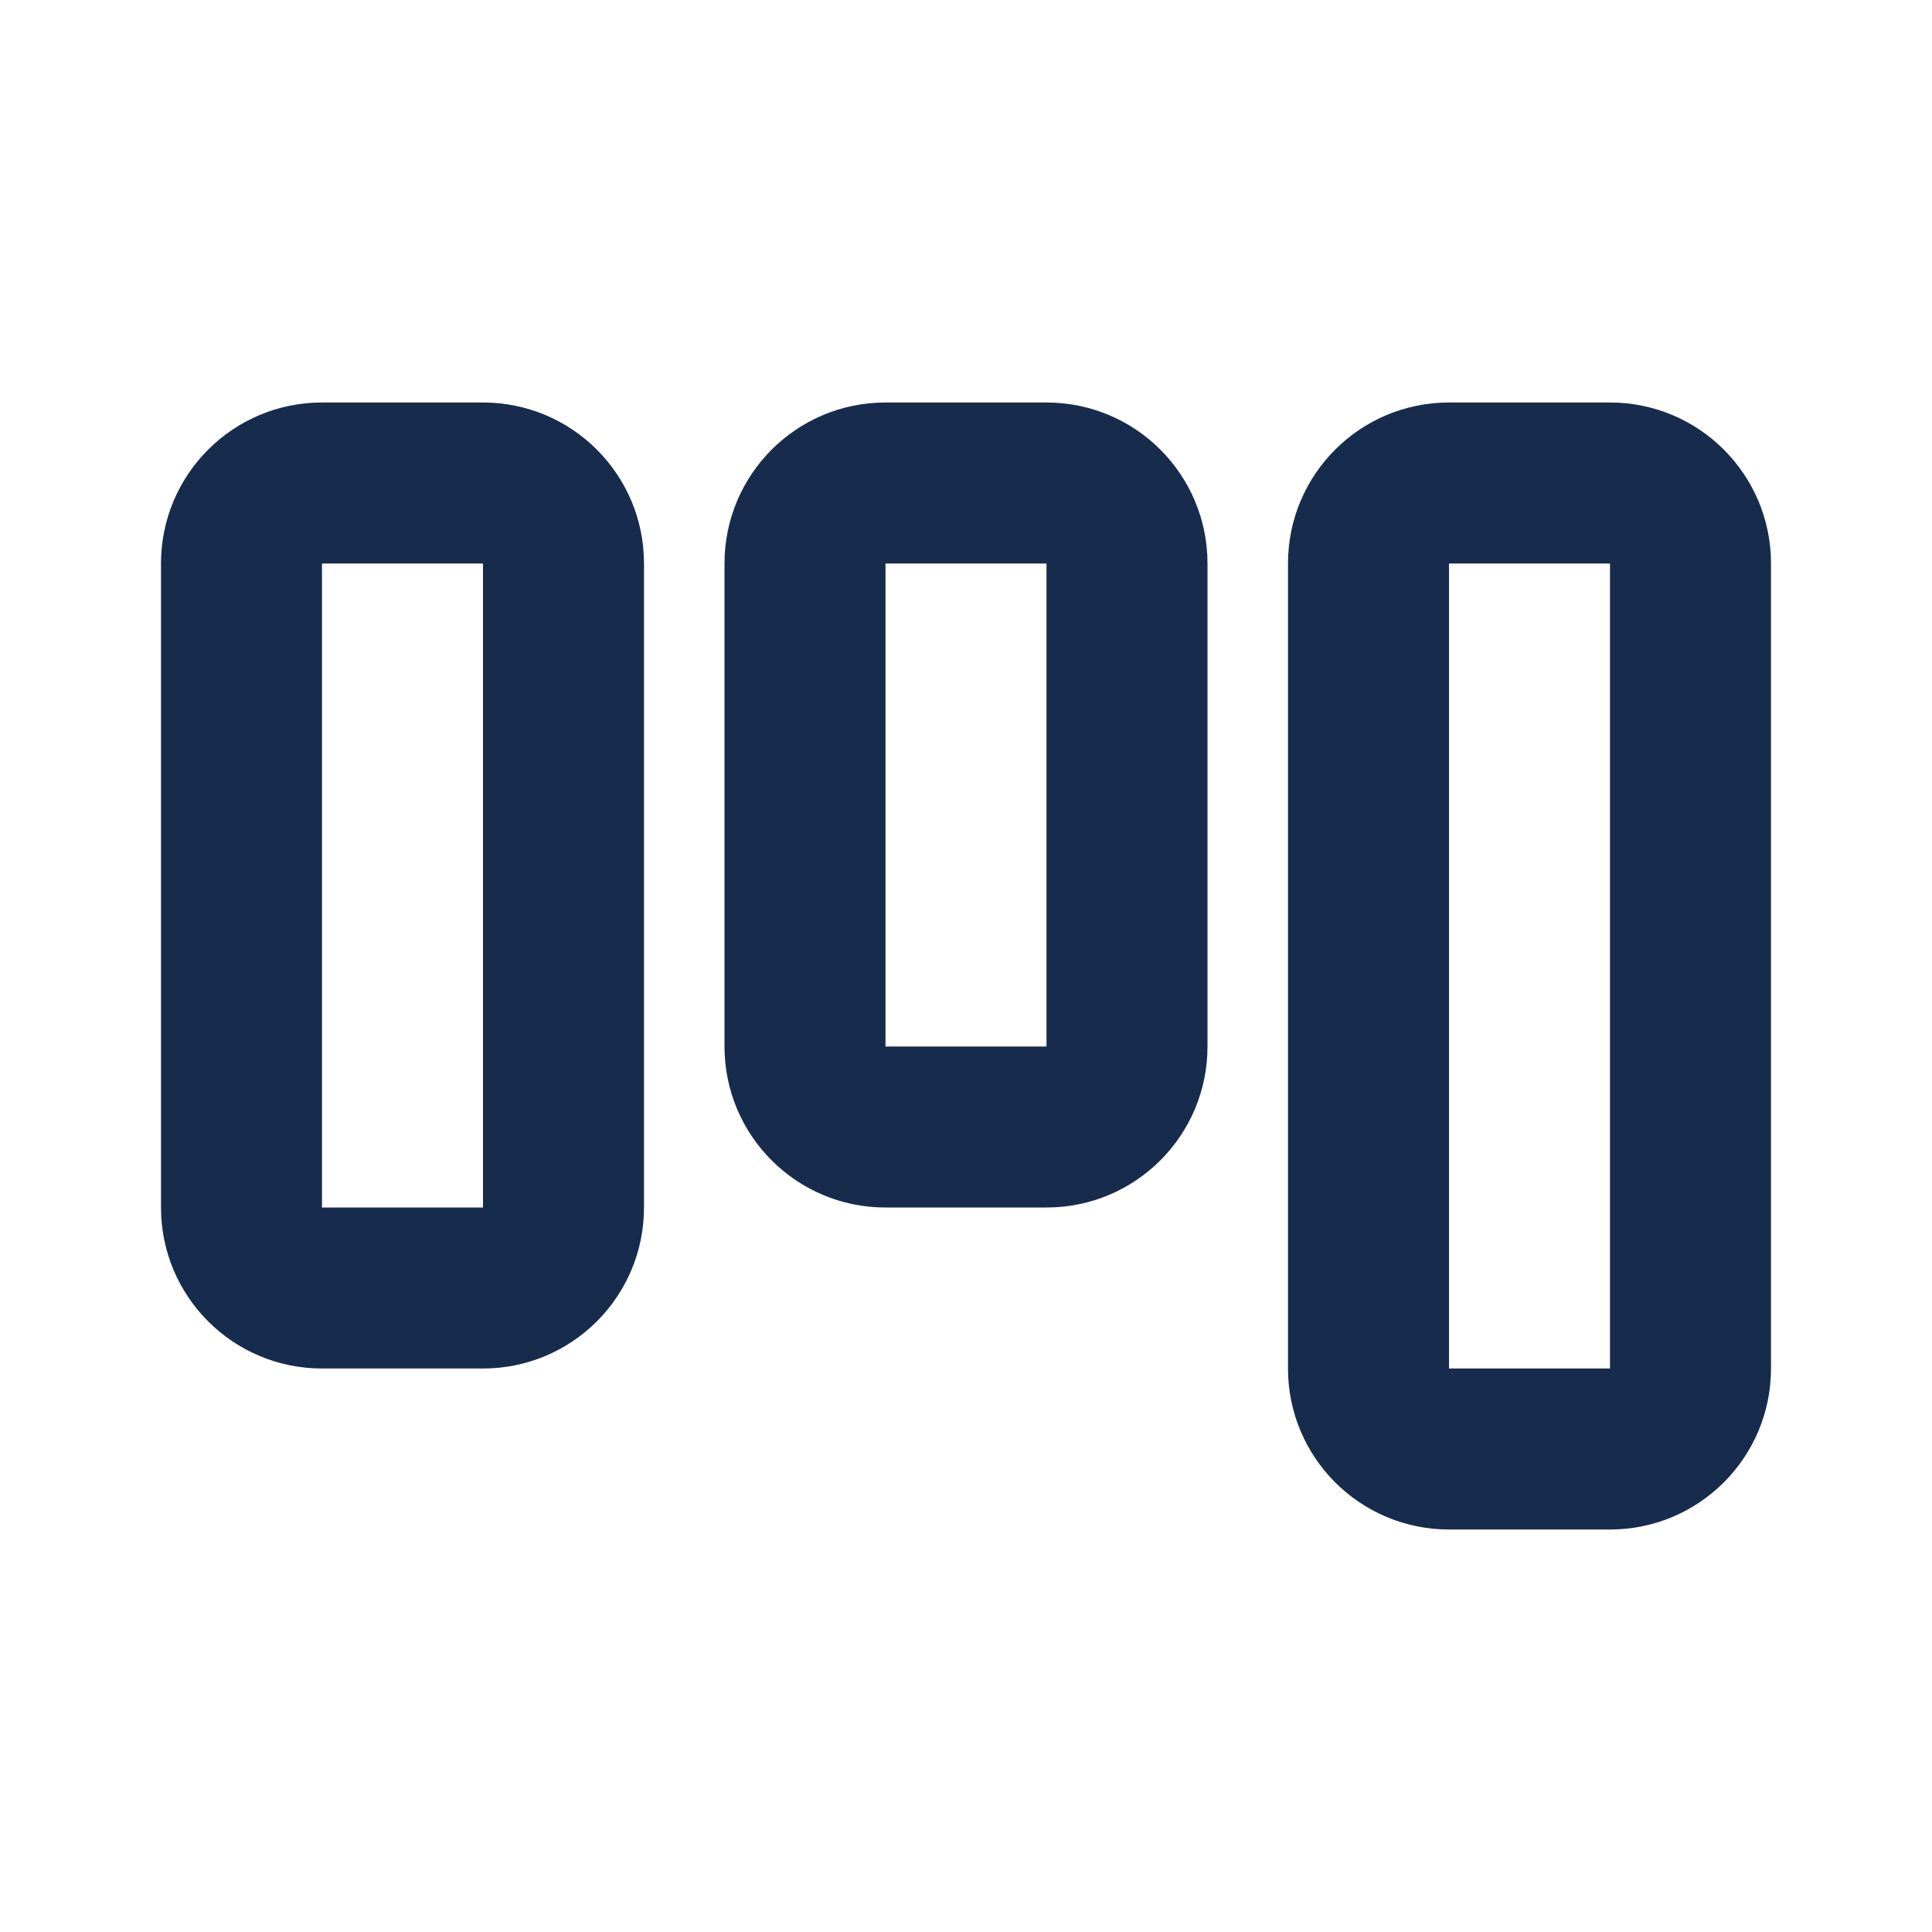 <svg xmlns:xlink="http://www.w3.org/1999/xlink" width="24" height="24" role="presentation" focusable="false" viewBox="0 0 24 24" xmlns="http://www.w3.org/2000/svg"><path fill-rule="evenodd" clip-rule="evenodd" d="M2 7V15C2 16.105 2.895 17 4 17H6C7.105 17 8 16.105 8 15V7C8 5.895 7.105 5 6 5H4C2.895 5 2 5.895 2 7ZM4 7V15H6V7L4 7Z" fill="#172B4D"></path><path fill-rule="evenodd" clip-rule="evenodd" d="M9 7V13C9 14.105 9.895 15 11 15H13C14.105 15 15 14.105 15 13V7C15 5.895 14.105 5 13 5H11C9.895 5 9 5.895 9 7ZM11 7V13H13V7L11 7Z" fill="#172B4D"></path><path fill-rule="evenodd" clip-rule="evenodd" d="M16 17V7C16 5.895 16.895 5 18 5H20C21.105 5 22 5.895 22 7V17C22 18.105 21.105 19 20 19H18C16.895 19 16 18.105 16 17ZM18 17V7L20 7V17H18Z" fill="#172B4D"></path></svg>